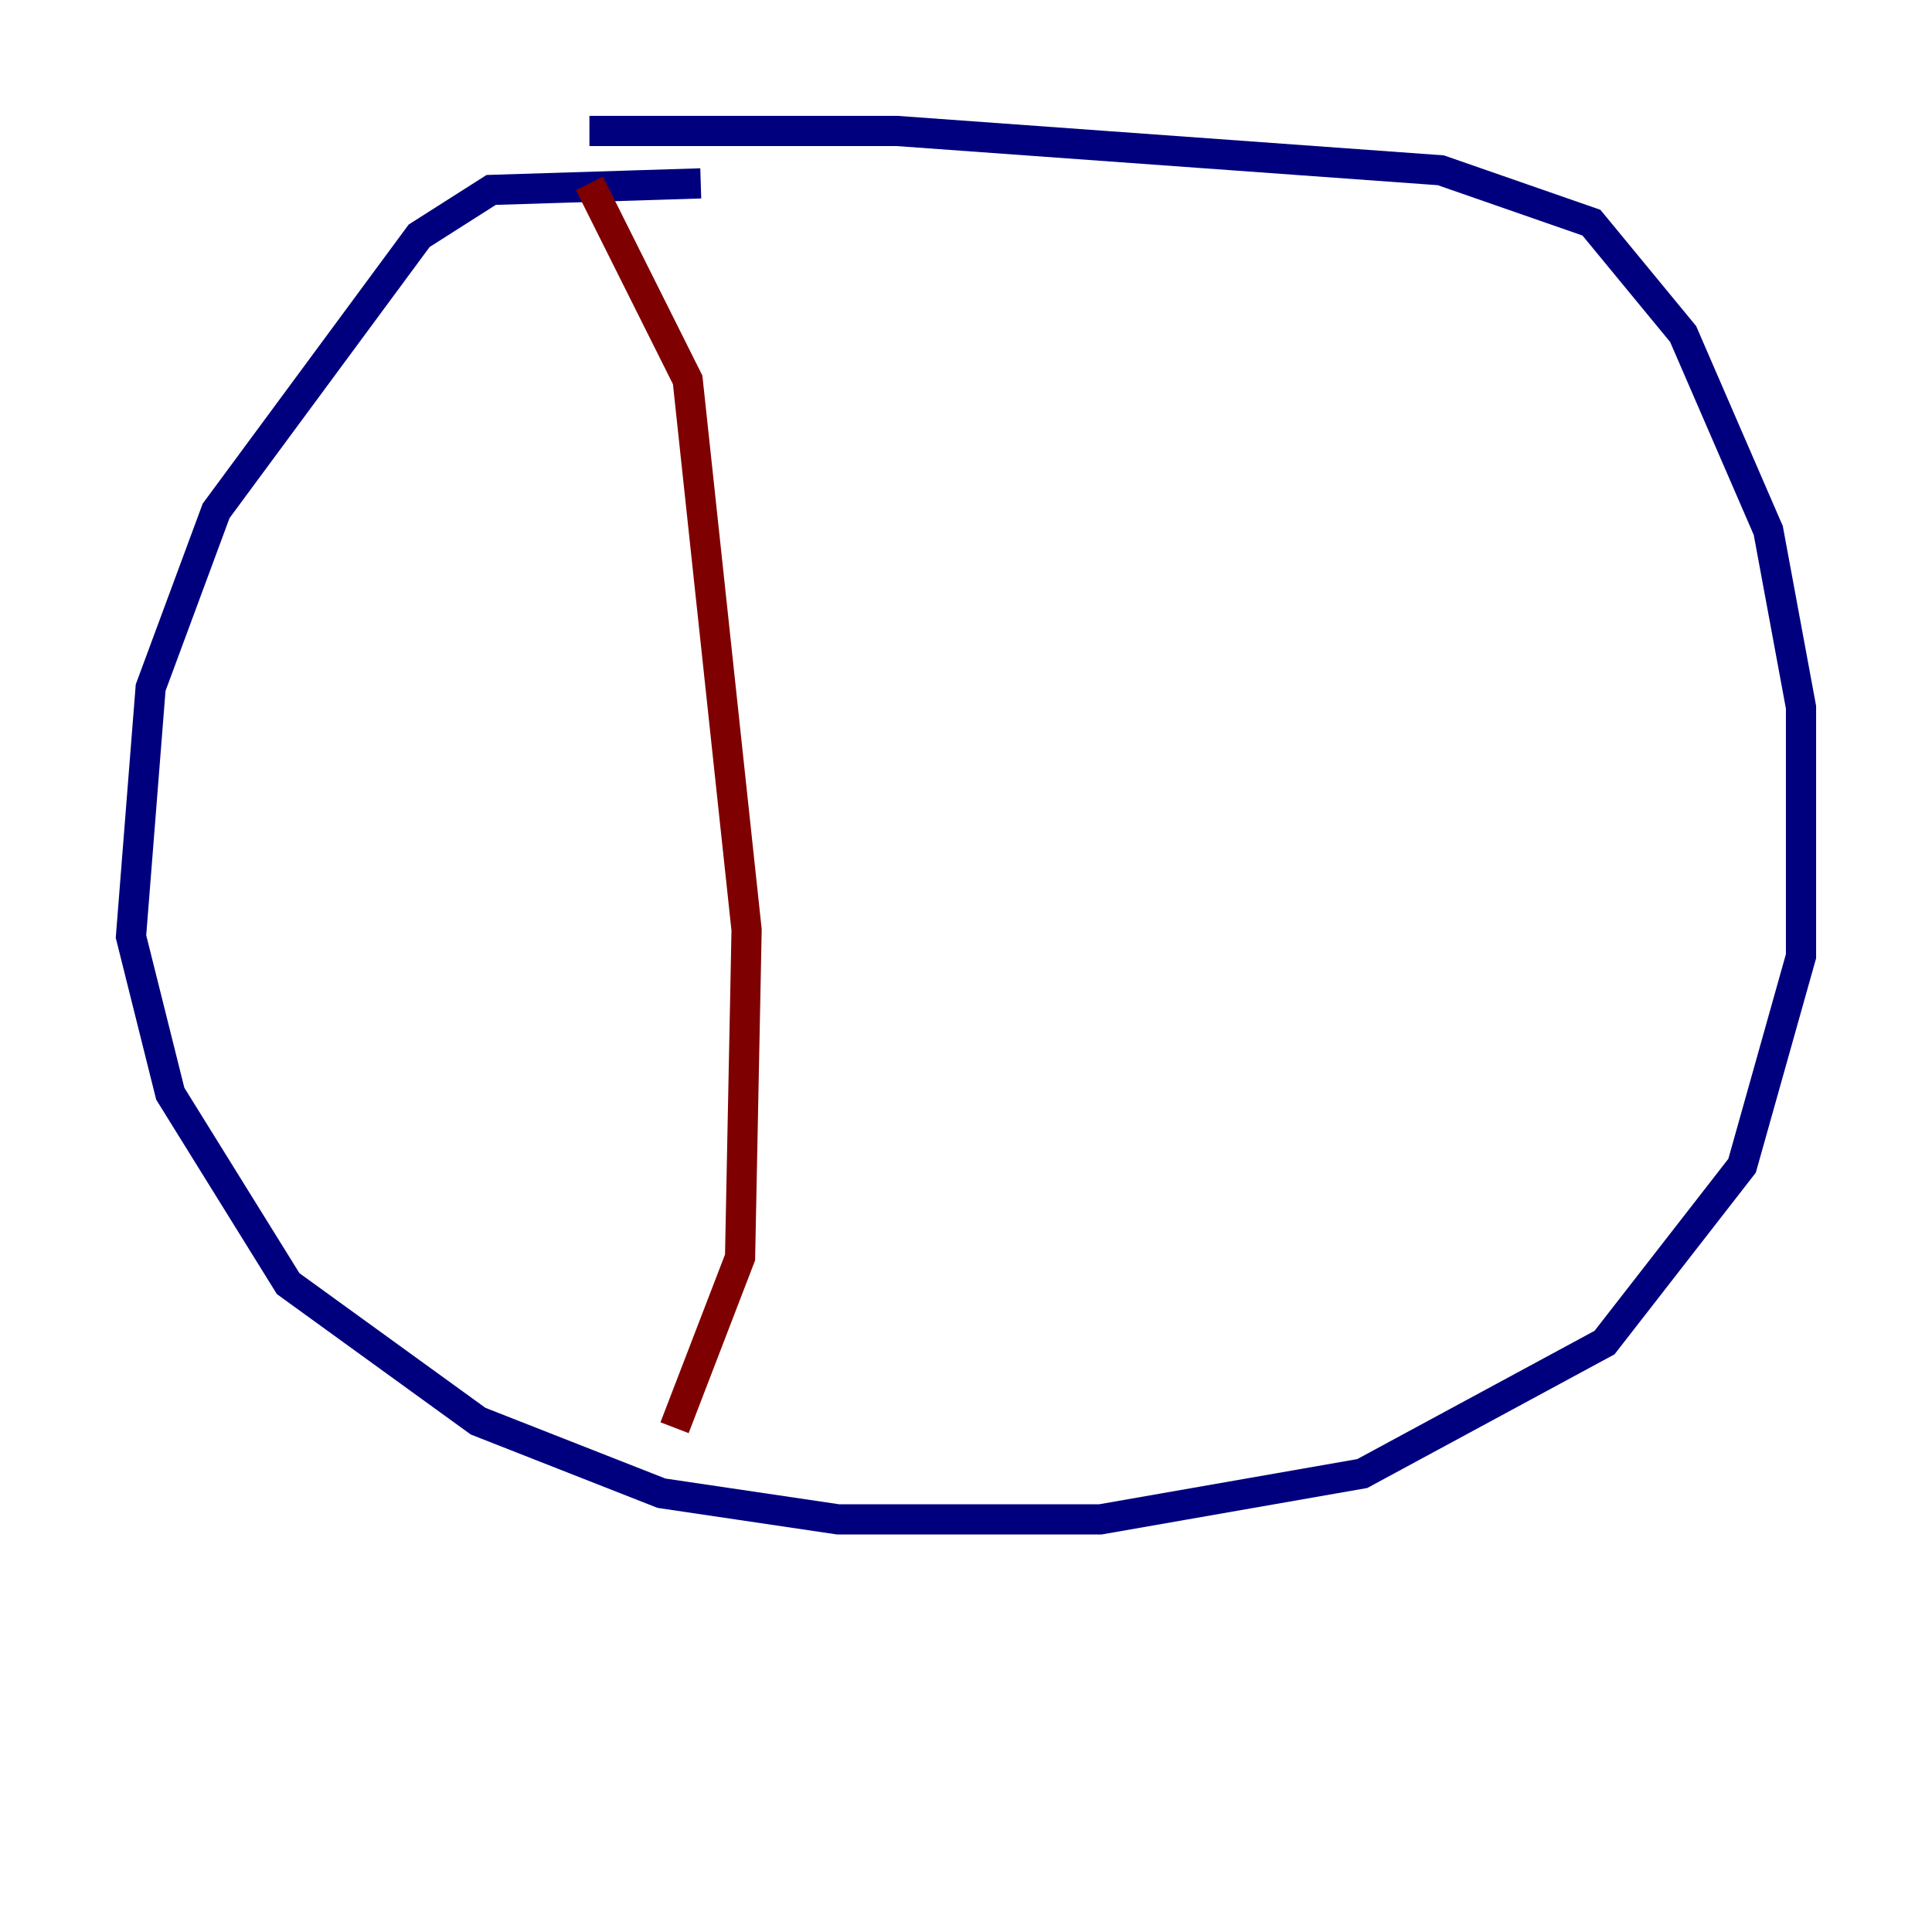 <?xml version="1.0" encoding="utf-8" ?>
<svg baseProfile="tiny" height="128" version="1.2" viewBox="0,0,128,128" width="128" xmlns="http://www.w3.org/2000/svg" xmlns:ev="http://www.w3.org/2001/xml-events" xmlns:xlink="http://www.w3.org/1999/xlink"><defs /><polyline fill="none" points="46.427,12.149 32.542,12.583 27.77,15.62 14.319,33.844 9.98,45.559 8.678,62.047 11.281,72.461 19.091,85.044 31.675,94.156 43.824,98.929 55.539,100.664 72.895,100.664 90.251,97.627 106.305,88.949 115.417,77.234 119.322,63.349 119.322,46.861 117.153,35.146 111.512,22.129 105.437,14.752 95.458,11.281 59.444,8.678 39.051,8.678" stroke="#00007f" stroke-width="2" /><polyline fill="none" points="39.051,12.149 45.559,25.166 49.464,61.614 49.031,83.308 44.691,94.59" stroke="#7f0000" stroke-width="2" /></svg>